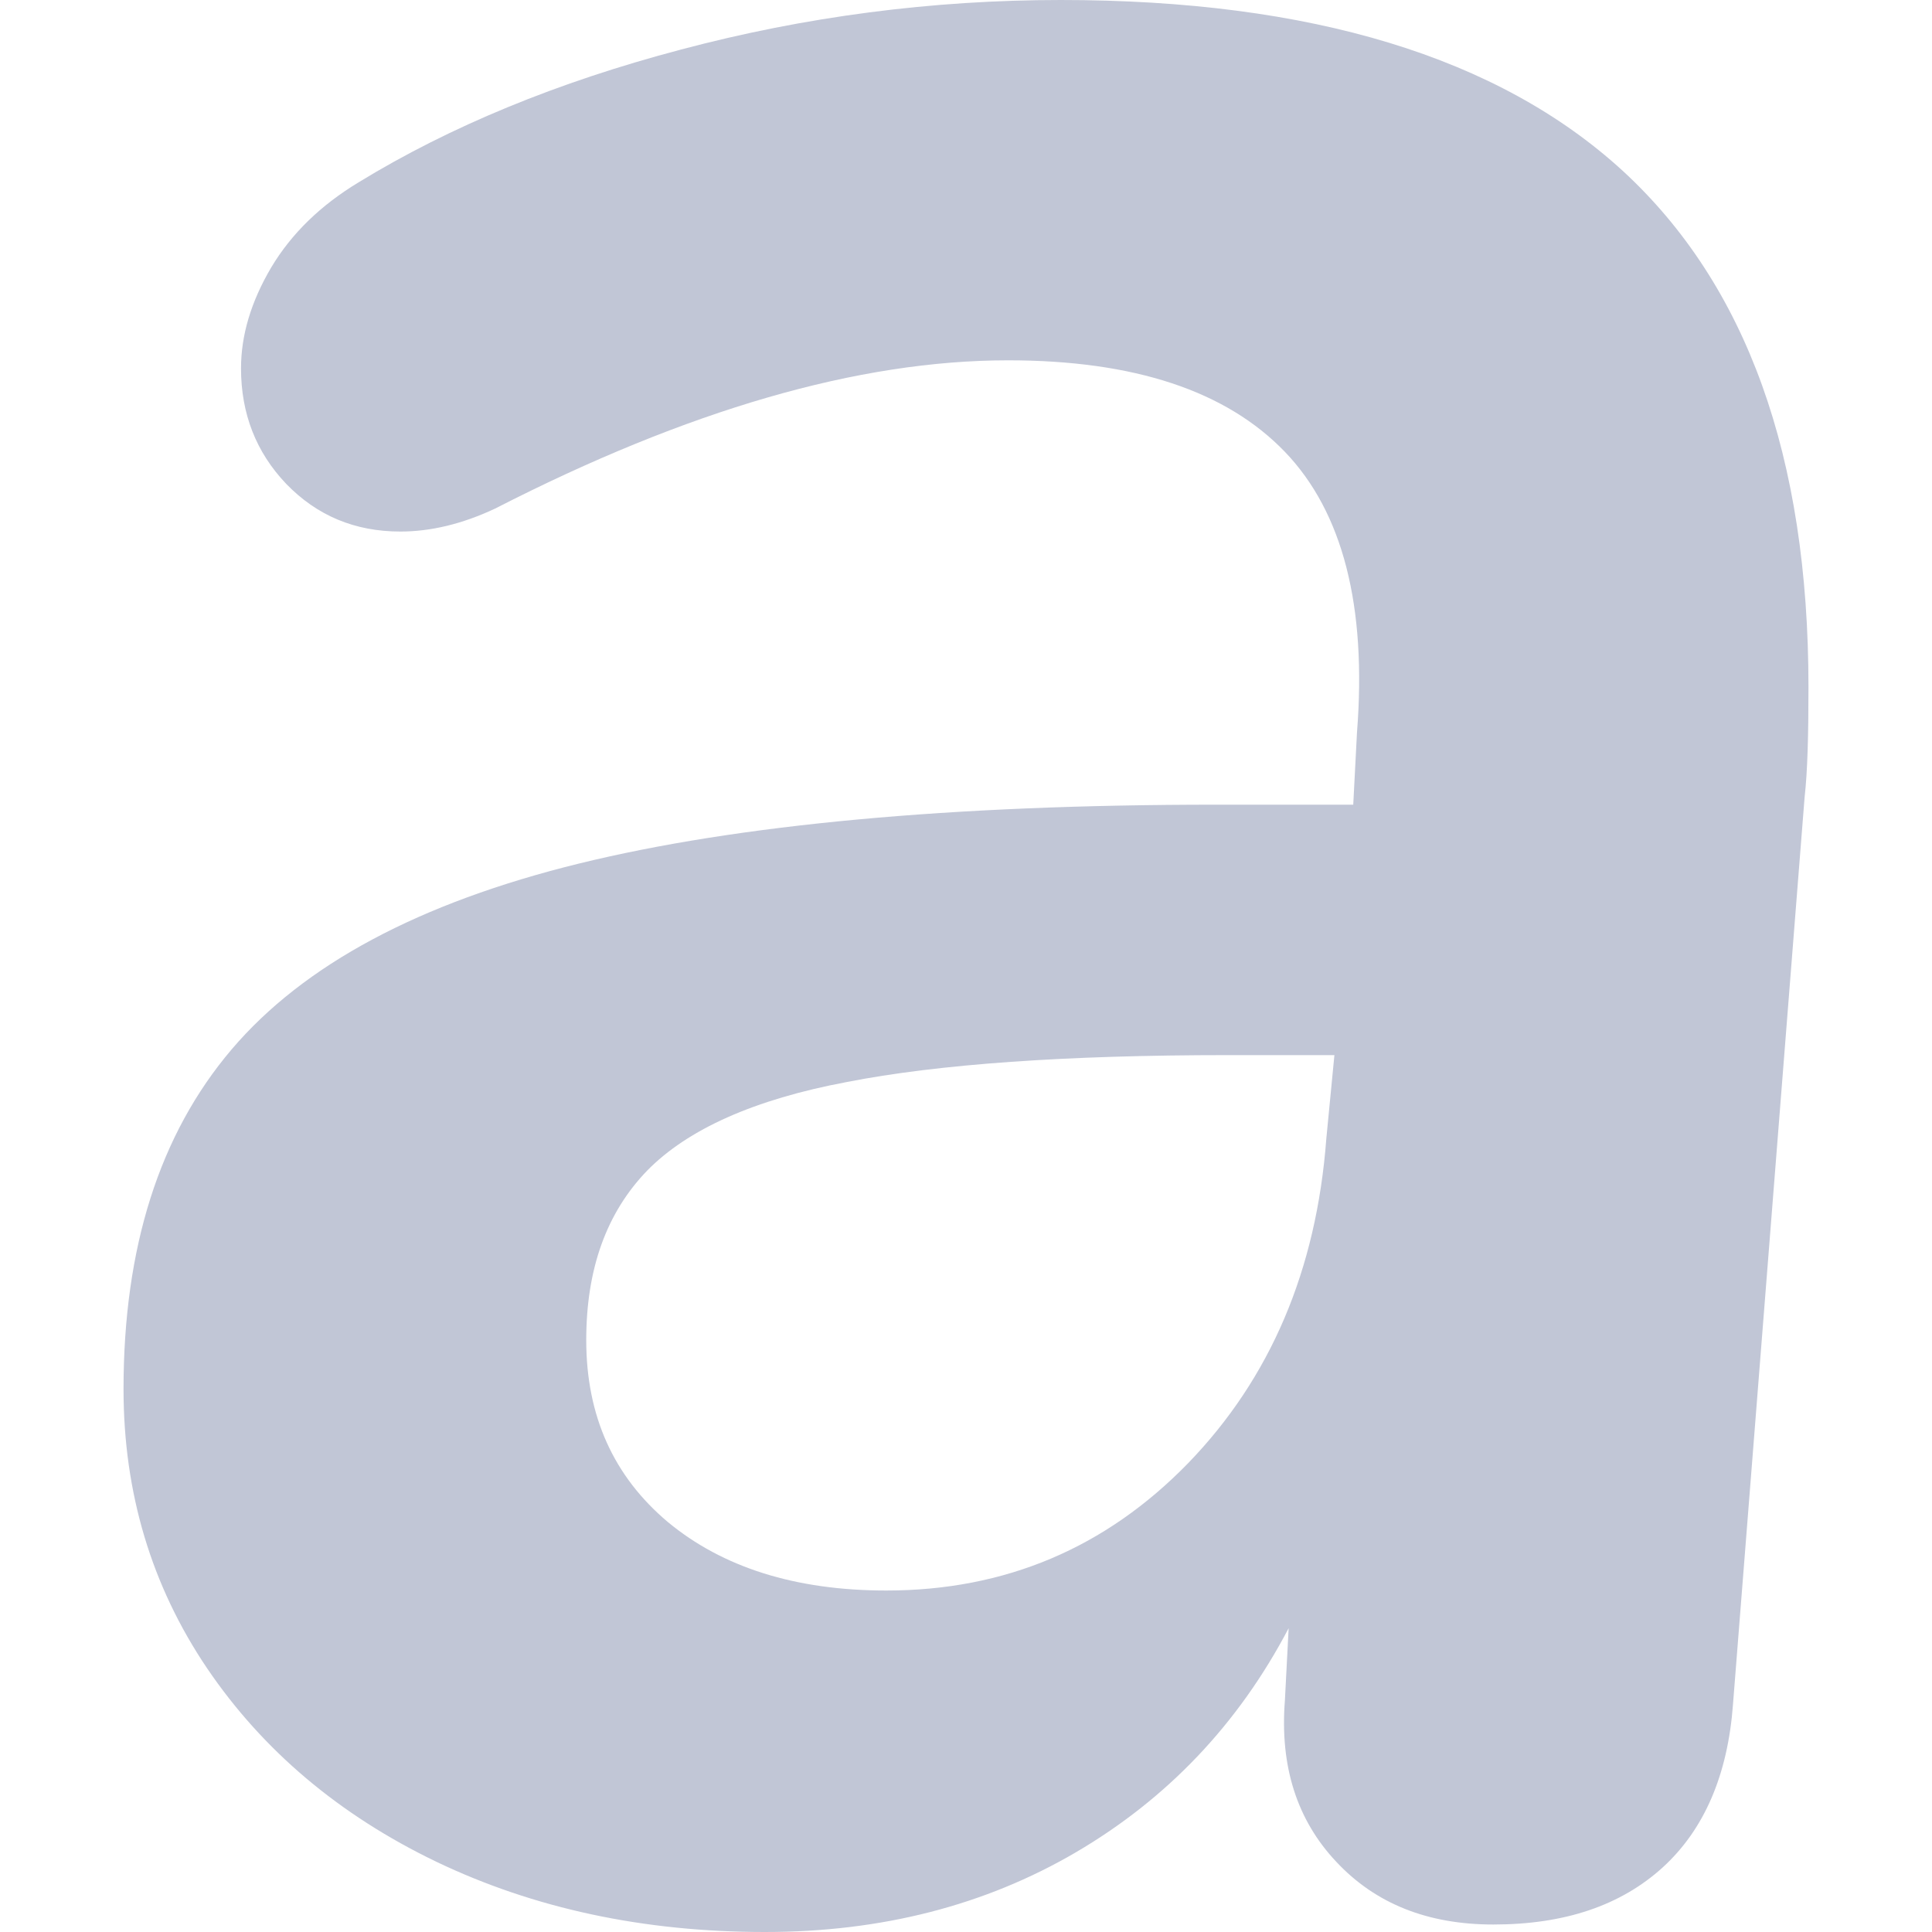 
<svg xmlns="http://www.w3.org/2000/svg" xmlns:xlink="http://www.w3.org/1999/xlink" width="16px" height="16px" viewBox="0 0 16 16" version="1.1">
<g id="surface1">
<path style=" stroke:none;fill-rule:evenodd;fill:#c1c6d6;fill-opacity:1;" d="M 8.785 0 C 10.859 0 12.41 0.473 13.438 1.414 C 14.465 2.359 14.977 3.781 14.977 5.691 C 14.977 6.09 14.969 6.391 14.945 6.602 L 14.352 14.113 C 14.309 14.699 14.113 15.152 13.77 15.465 C 13.422 15.781 12.957 15.938 12.367 15.938 C 11.824 15.938 11.391 15.766 11.066 15.418 C 10.742 15.074 10.598 14.629 10.641 14.082 L 10.672 13.484 C 10.254 14.281 9.664 14.898 8.91 15.34 C 8.156 15.781 7.297 16 6.336 16 C 5.328 16 4.422 15.805 3.613 15.418 C 2.809 15.031 2.176 14.496 1.715 13.816 C 1.254 13.133 1.023 12.363 1.023 11.504 C 1.023 10.332 1.32 9.395 1.918 8.691 C 2.516 7.988 3.473 7.477 4.793 7.152 C 6.113 6.828 7.875 6.664 10.074 6.664 L 11.207 6.664 L 11.238 6.066 C 11.32 5.02 11.121 4.242 10.641 3.742 C 10.156 3.238 9.395 2.984 8.348 2.984 C 7.109 2.984 5.695 3.395 4.102 4.211 C 3.828 4.34 3.566 4.402 3.316 4.402 C 2.938 4.402 2.625 4.27 2.371 4.008 C 2.121 3.746 1.996 3.426 1.996 3.051 C 1.996 2.777 2.078 2.5 2.246 2.215 C 2.414 1.934 2.656 1.699 2.973 1.508 C 3.727 1.047 4.617 0.68 5.641 0.41 C 6.668 0.137 7.719 0 8.785 0 Z M 7.34 13.172 C 8.324 13.172 9.156 12.82 9.84 12.117 C 10.52 11.414 10.902 10.52 10.984 9.43 L 11.051 8.738 L 10.168 8.738 C 8.828 8.738 7.773 8.812 7.012 8.961 C 6.246 9.105 5.695 9.352 5.359 9.695 C 5.023 10.043 4.855 10.508 4.855 11.098 C 4.855 11.727 5.082 12.227 5.531 12.605 C 5.984 12.98 6.586 13.172 7.34 13.172 Z M 7.34 13.172 "/>
</g>
</svg>
